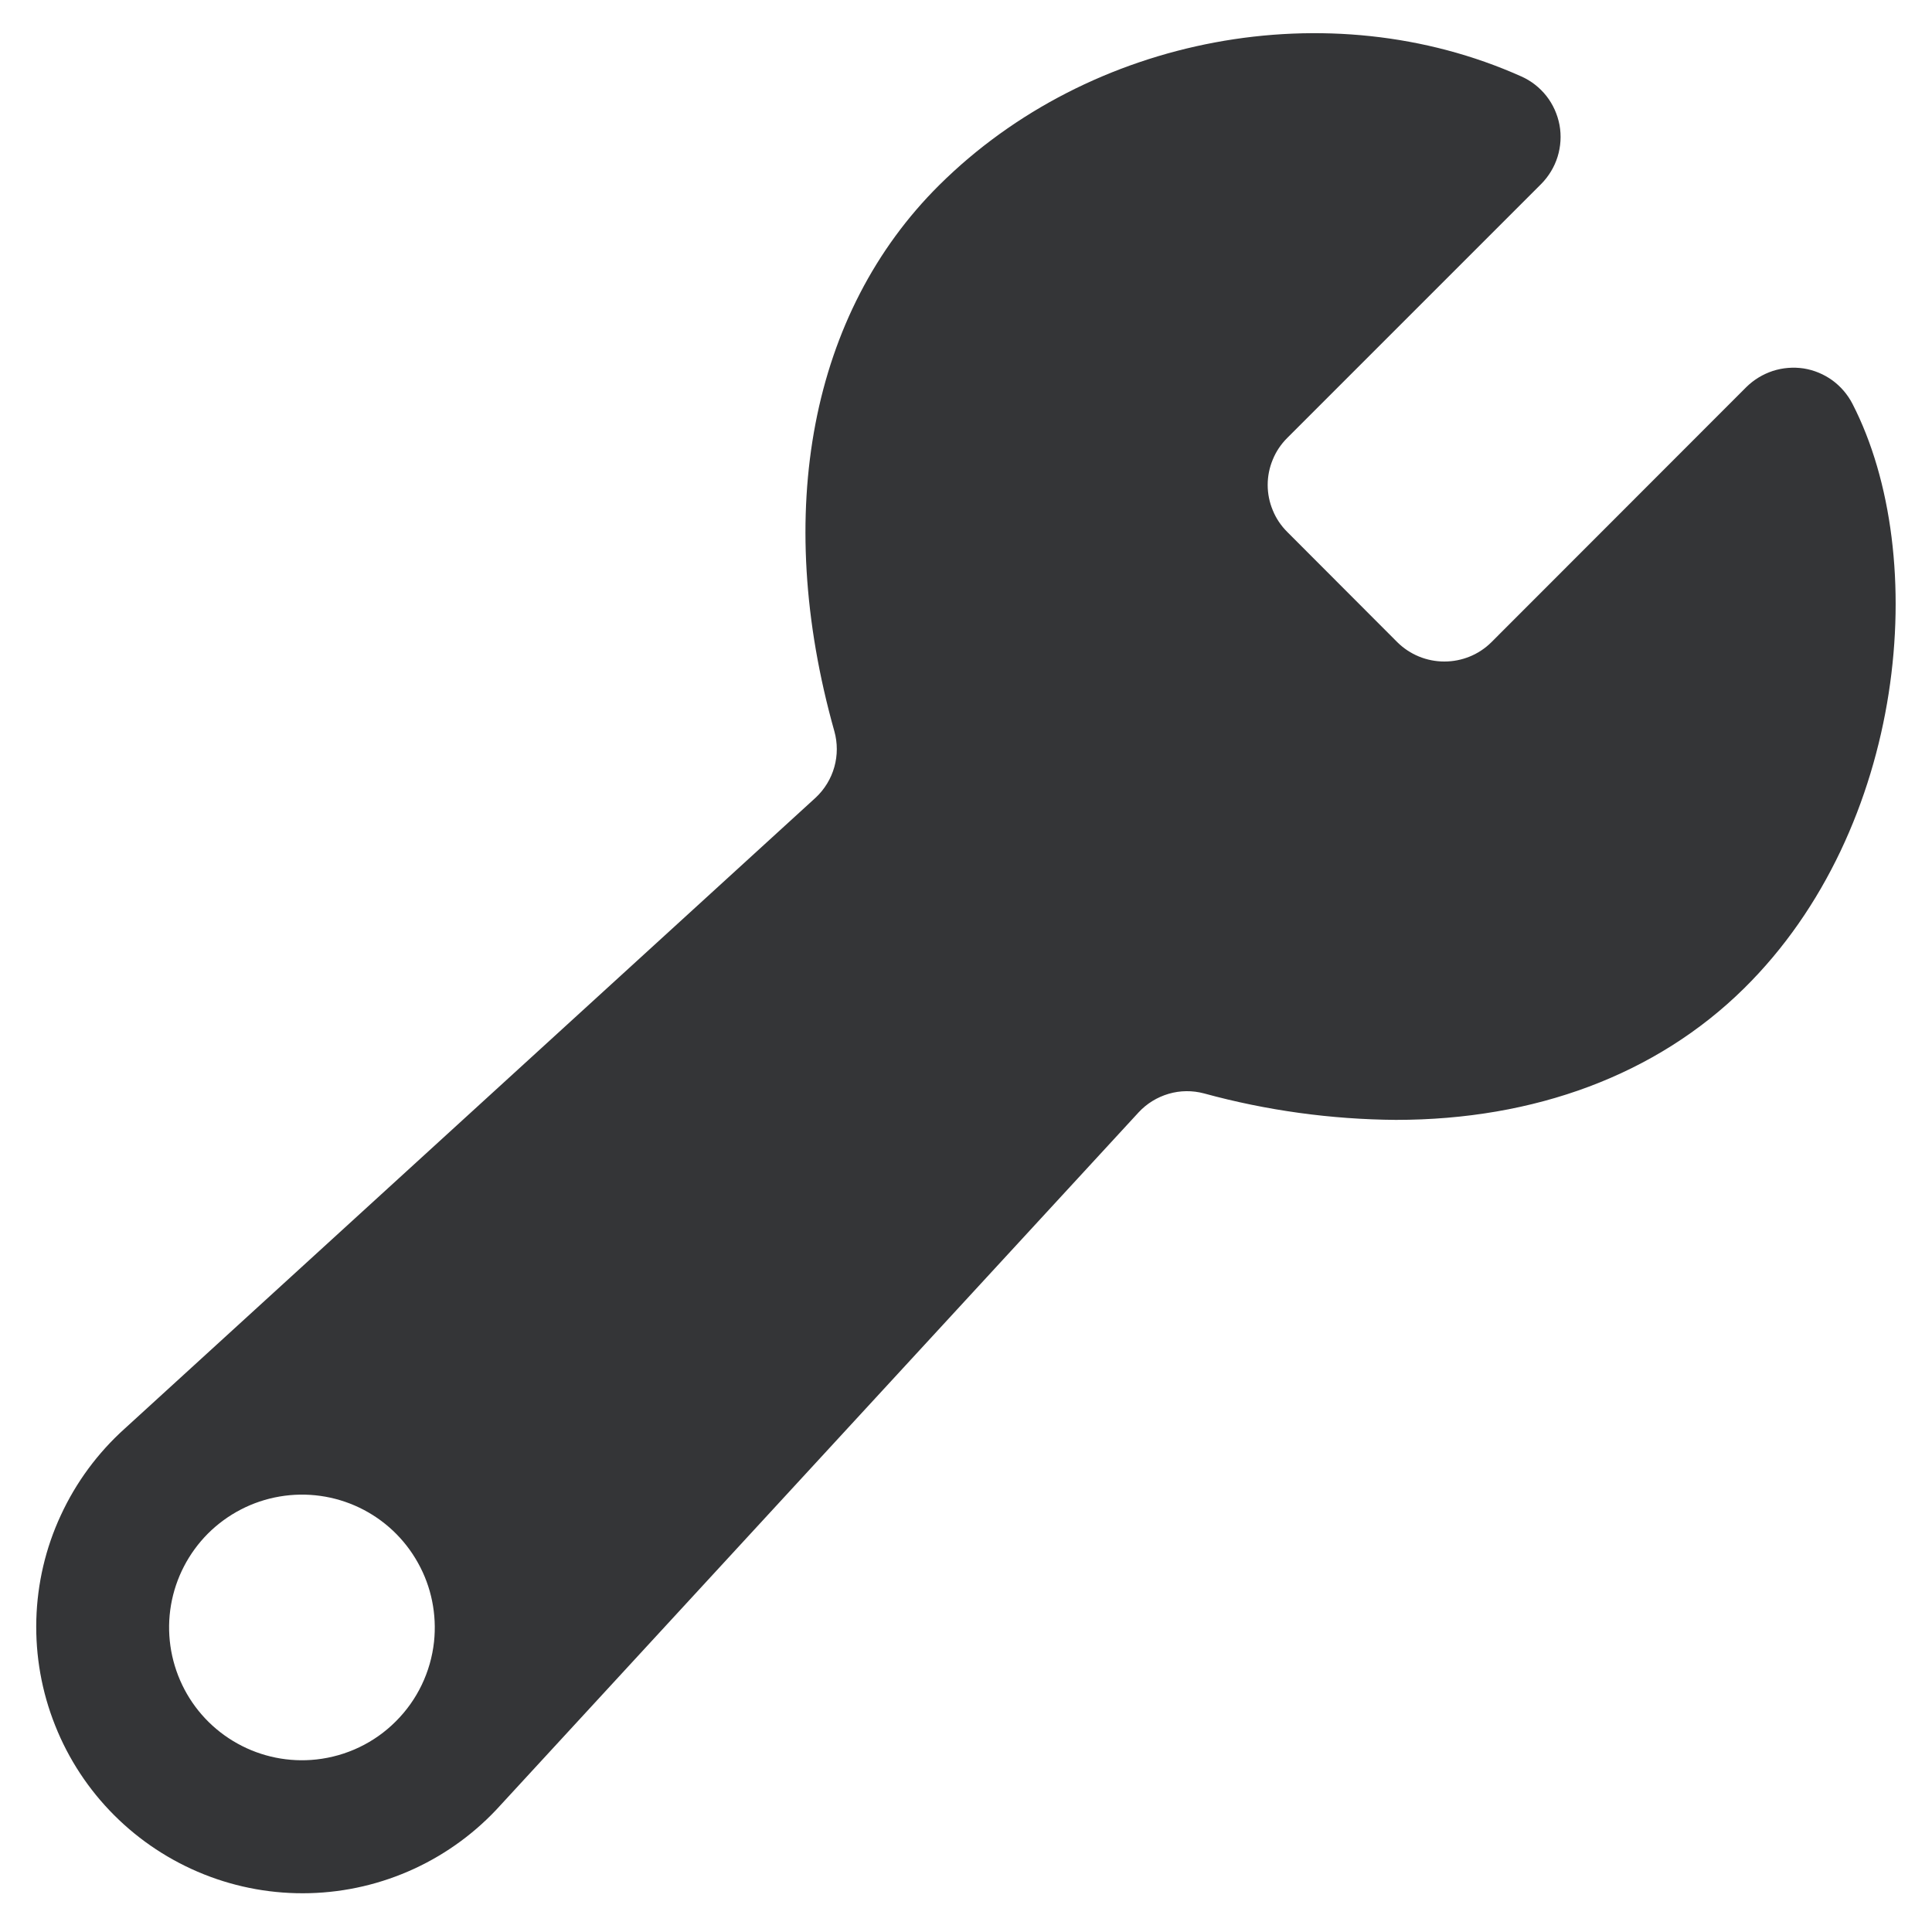 <svg width="20" height="20" viewBox="0 0 20 20" fill="none" xmlns="http://www.w3.org/2000/svg">
<path d="M19.176 4.179C19.126 4.083 19.055 4 18.967 3.936C18.879 3.873 18.778 3.831 18.671 3.814C18.564 3.798 18.454 3.807 18.352 3.84C18.249 3.874 18.155 3.931 18.078 4.007L15.438 6.649C15.309 6.777 15.134 6.848 14.952 6.848C14.77 6.848 14.596 6.777 14.466 6.649L13.325 5.506C13.261 5.442 13.21 5.367 13.176 5.283C13.141 5.2 13.123 5.11 13.123 5.02C13.123 4.93 13.141 4.84 13.176 4.757C13.21 4.673 13.261 4.598 13.325 4.534L15.954 1.905C16.032 1.826 16.091 1.729 16.124 1.623C16.157 1.516 16.164 1.403 16.144 1.294C16.123 1.184 16.077 1.081 16.008 0.993C15.939 0.906 15.85 0.836 15.748 0.791V0.791C13.763 -0.097 11.284 0.366 9.722 1.917C8.394 3.236 7.998 5.296 8.637 7.569C8.671 7.69 8.671 7.819 8.637 7.94C8.603 8.061 8.536 8.171 8.444 8.257L1.29 14.79C1.012 15.04 0.787 15.345 0.63 15.685C0.472 16.024 0.386 16.393 0.376 16.767C0.366 17.142 0.432 17.514 0.571 17.862C0.709 18.21 0.917 18.526 1.182 18.791C1.447 19.056 1.763 19.264 2.111 19.403C2.459 19.542 2.831 19.608 3.206 19.598C3.58 19.588 3.948 19.502 4.288 19.345C4.628 19.188 4.933 18.963 5.183 18.685L11.787 11.515C11.871 11.424 11.979 11.358 12.098 11.323C12.217 11.288 12.344 11.287 12.464 11.319C13.111 11.496 13.779 11.588 14.45 11.593C15.885 11.593 17.145 11.128 18.053 10.233C19.735 8.576 19.992 5.765 19.176 4.179ZM3.275 18.214C2.992 18.245 2.706 18.187 2.458 18.049C2.209 17.911 2.009 17.699 1.886 17.442C1.763 17.185 1.722 16.897 1.77 16.616C1.818 16.335 1.952 16.077 2.153 15.875C2.355 15.674 2.613 15.54 2.894 15.492C3.175 15.444 3.463 15.484 3.72 15.607C3.977 15.73 4.189 15.93 4.327 16.179C4.466 16.427 4.523 16.713 4.493 16.996C4.459 17.307 4.32 17.598 4.098 17.819C3.877 18.041 3.586 18.18 3.275 18.214V18.214Z" fill="#343537"/>
</svg>
